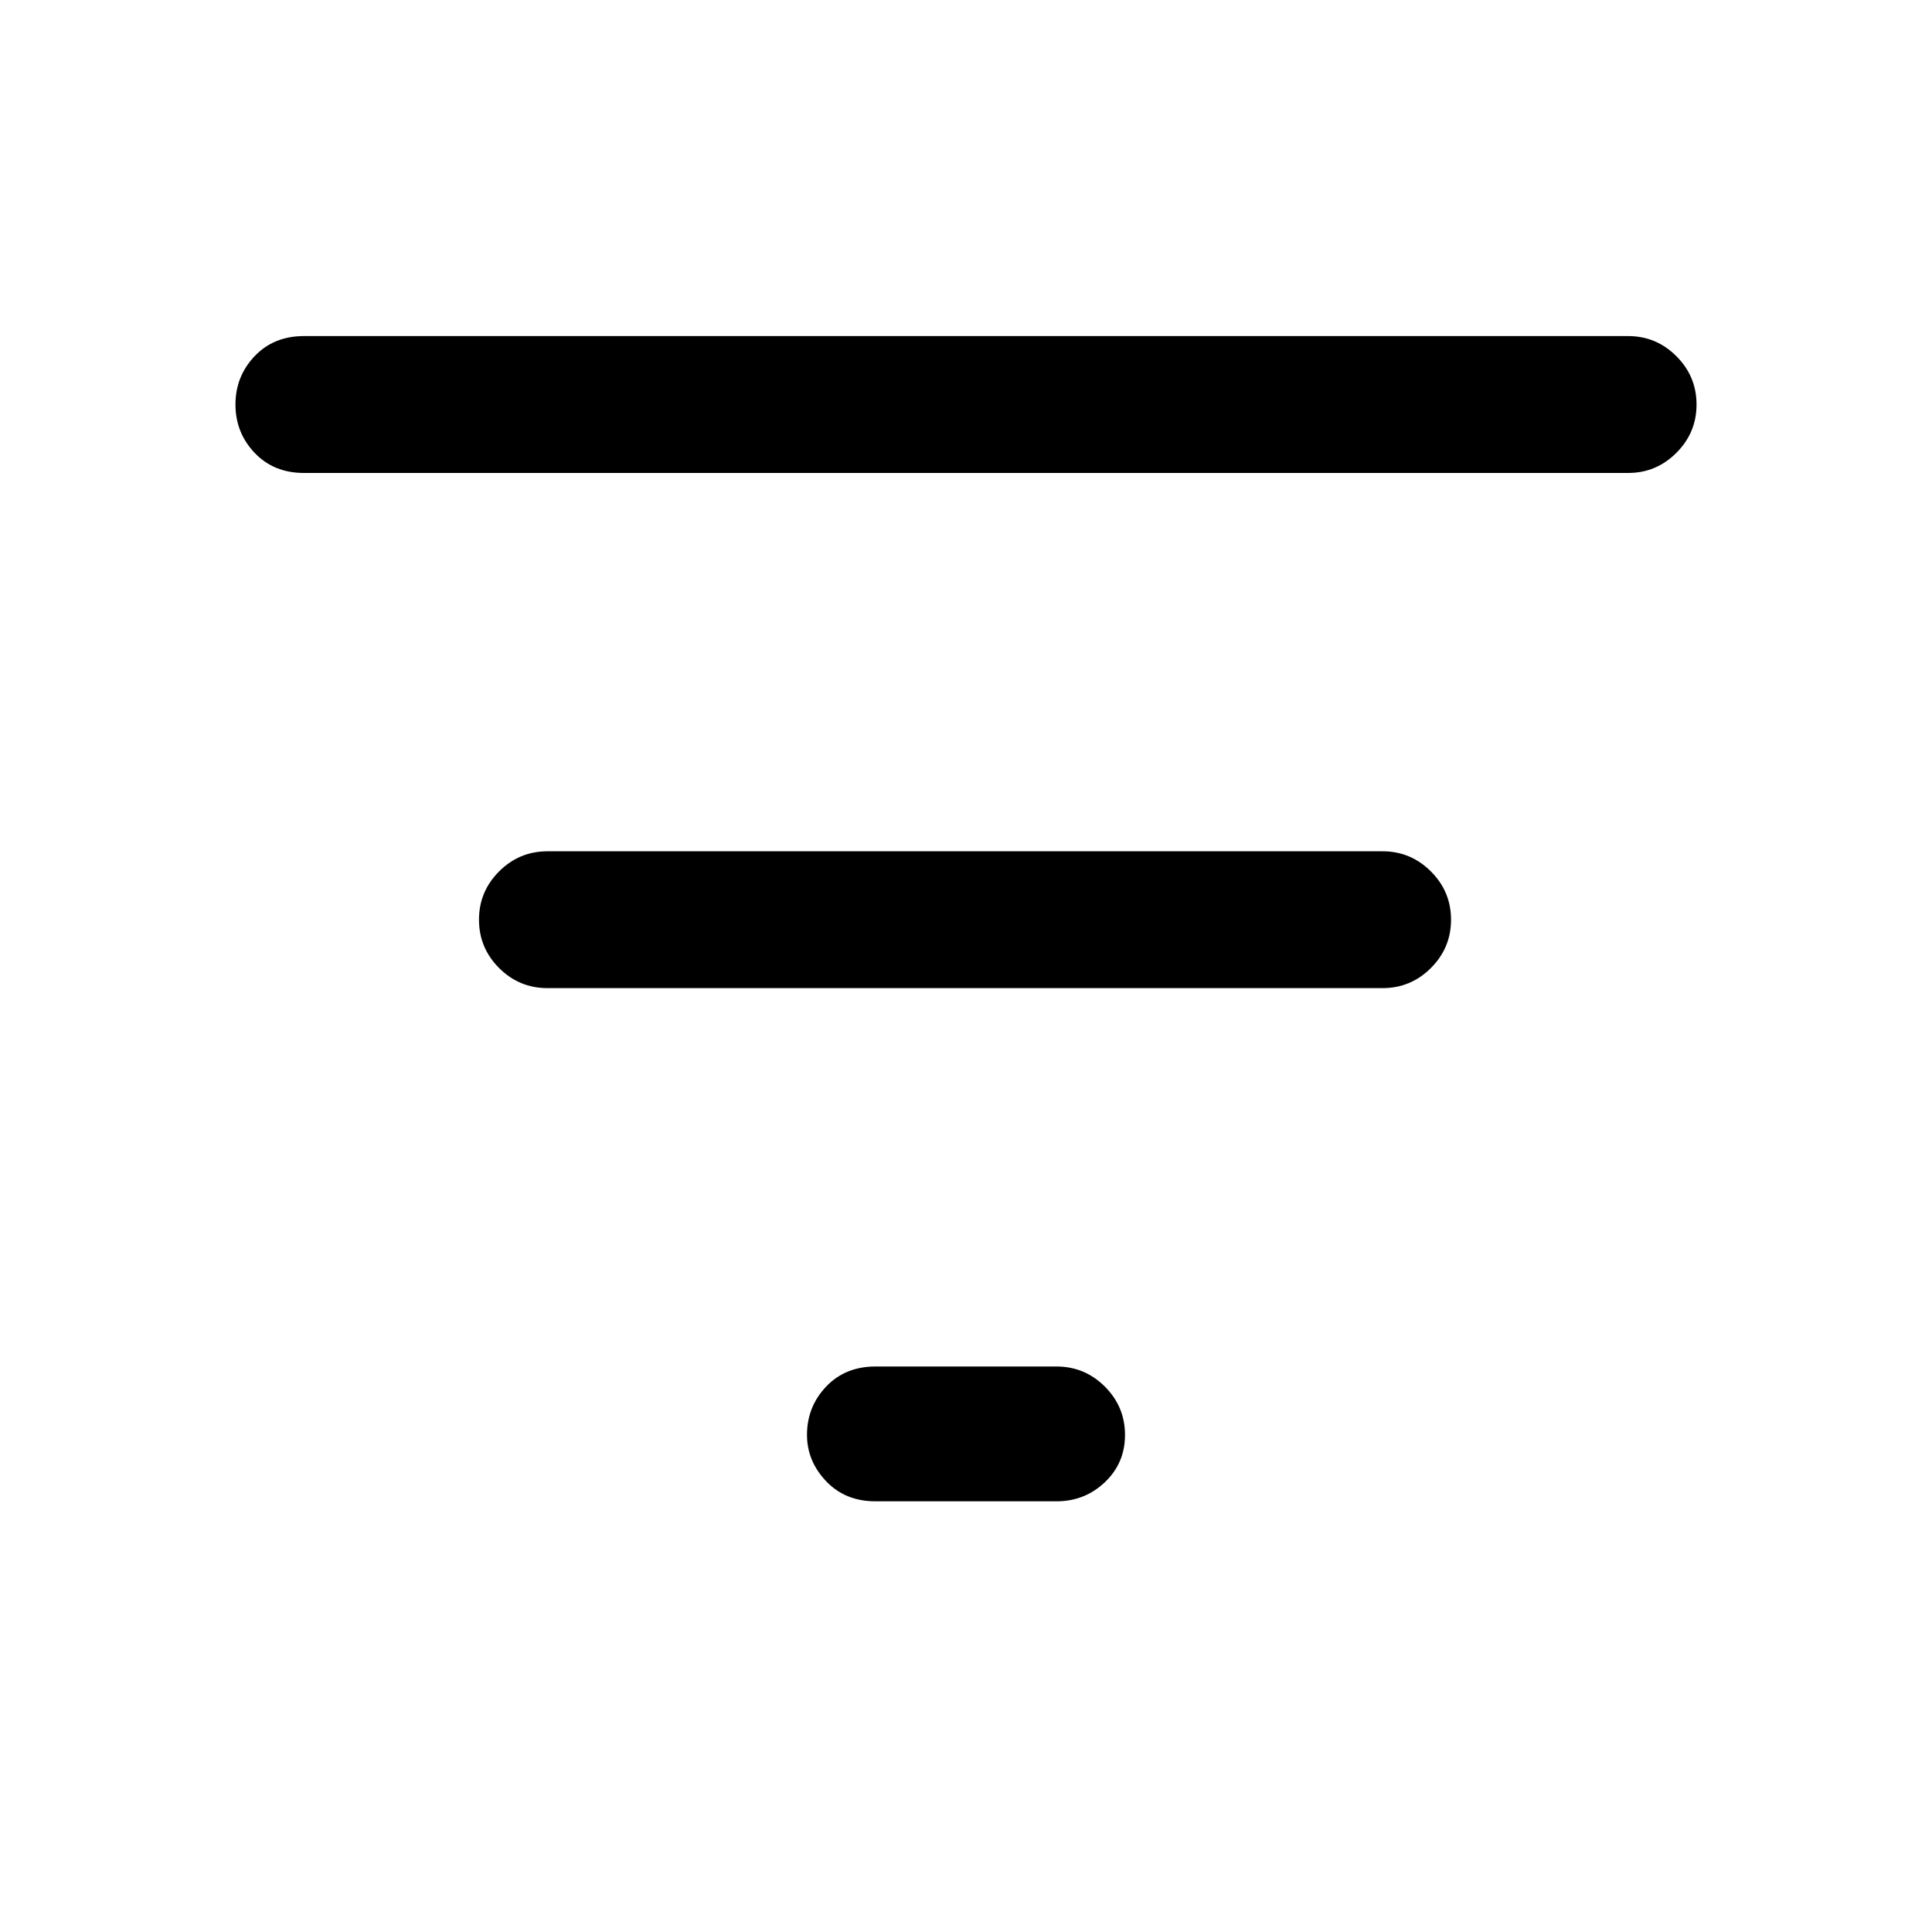 <svg xmlns="http://www.w3.org/2000/svg" height="40" width="40"><path d="M18.125 31.083Q17.5 31.083 17.104 30.667Q16.708 30.25 16.708 29.708Q16.708 29.125 17.104 28.708Q17.5 28.292 18.125 28.292H21.875Q22.458 28.292 22.875 28.708Q23.292 29.125 23.292 29.708Q23.292 30.292 22.875 30.688Q22.458 31.083 21.875 31.083ZM6.292 9.792Q5.667 9.792 5.271 9.375Q4.875 8.958 4.875 8.375Q4.875 7.792 5.271 7.375Q5.667 6.958 6.292 6.958H33.708Q34.292 6.958 34.708 7.375Q35.125 7.792 35.125 8.375Q35.125 8.958 34.708 9.375Q34.292 9.792 33.708 9.792ZM11.333 20.458Q10.75 20.458 10.333 20.042Q9.917 19.625 9.917 19.042Q9.917 18.458 10.333 18.042Q10.75 17.625 11.333 17.625H28.625Q29.208 17.625 29.625 18.042Q30.042 18.458 30.042 19.042Q30.042 19.625 29.625 20.042Q29.208 20.458 28.625 20.458Z"/></svg>